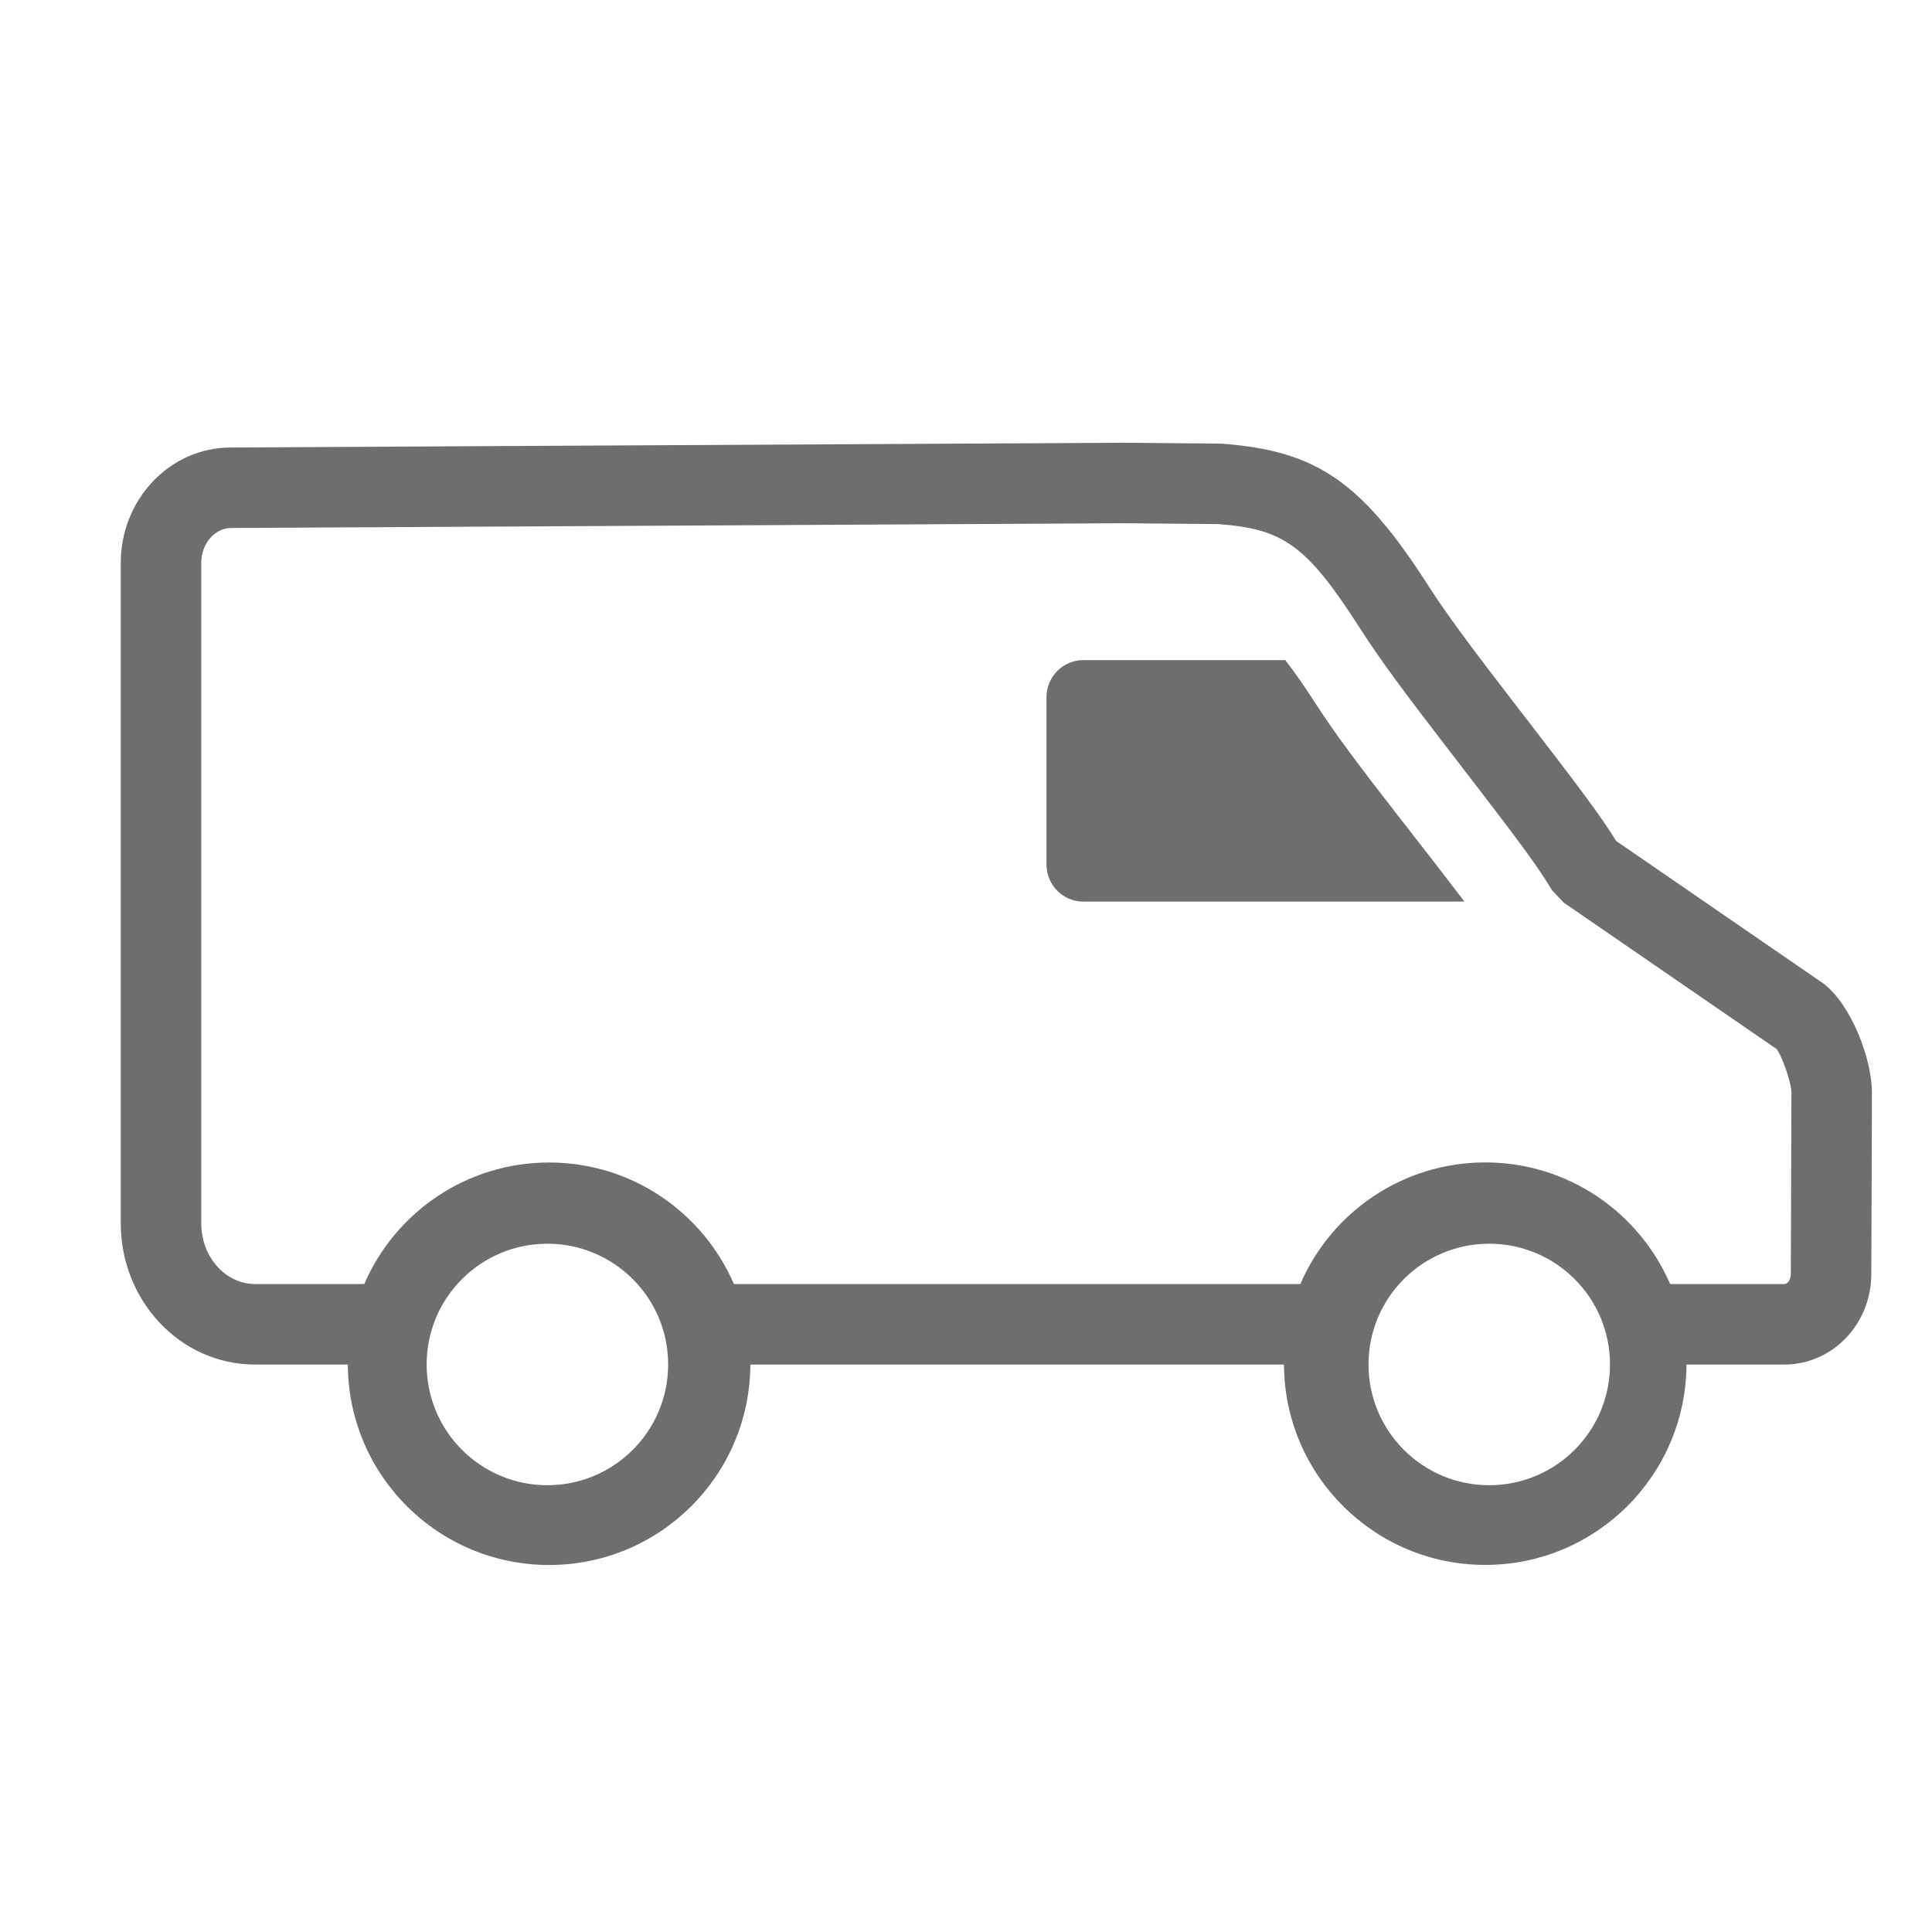 <?xml version="1.0" encoding="UTF-8"?>
<svg width="24px" height="24px" viewBox="0 0 24 24" version="1.1" xmlns="http://www.w3.org/2000/svg" xmlns:xlink="http://www.w3.org/1999/xlink">
    <!-- Generator: Sketch 43.2 (39069) - http://www.bohemiancoding.com/sketch -->
    <title>van-icon</title>
    <desc>Created with Sketch.</desc>
    <defs></defs>
    <g id="Icons" stroke="none" stroke-width="1" fill="none" fill-rule="evenodd">
        <g id="van-icon" fill="#6C6E70">
            <path d="M15.95,16.951 L9.321,16.951 C9.316,18.327 8.199,19.441 6.821,19.441 C5.443,19.441 4.326,18.327 4.321,16.951 L3.169,16.951 C2.239,16.951 1.5,16.158 1.5,15.196 L1.5,6.993 C1.5,6.209 2.105,5.559 2.867,5.559 L13.946,5.5 L15.17,5.511 C16.346,5.598 16.908,5.972 17.744,7.277 C17.962,7.617 18.256,8.015 18.787,8.703 C18.813,8.738 18.813,8.738 18.84,8.772 C19.619,9.782 19.866,10.109 20.077,10.447 L22.656,12.221 C22.995,12.484 23.256,13.148 23.254,13.584 L23.246,15.831 C23.244,16.443 22.769,16.951 22.165,16.951 L20.95,16.951 C20.944,18.326 19.827,19.44 18.45,19.44 C17.073,19.44 15.956,18.326 15.95,16.951 Z M16.153,15.951 C16.537,15.062 17.421,14.44 18.45,14.44 C19.479,14.44 20.363,15.062 20.747,15.951 L22.165,15.951 C22.202,15.951 22.246,15.903 22.246,15.828 L22.254,13.58 C22.255,13.431 22.111,13.064 22.066,13.029 L19.423,11.211 L19.279,11.058 C19.08,10.729 18.863,10.439 18.048,9.383 C18.022,9.349 18.022,9.349 17.995,9.314 C17.446,8.602 17.141,8.19 16.902,7.817 C16.227,6.762 15.939,6.571 15.129,6.51 L13.944,6.5 L2.87,6.559 C2.674,6.559 2.5,6.746 2.5,6.993 L2.5,15.196 C2.5,15.621 2.807,15.951 3.169,15.951 L4.525,15.951 C4.908,15.063 5.792,14.441 6.821,14.441 C7.85,14.441 8.733,15.063 9.117,15.951 L16.153,15.951 Z M20,16.95 C20,16.121 19.328,15.45 18.5,15.45 C17.671,15.45 17,16.121 17,16.95 C17,17.778 17.671,18.45 18.5,18.45 C19.328,18.45 20,17.778 20,16.95 Z M8.3,16.95 C8.3,16.121 7.628,15.45 6.8,15.45 C5.971,15.45 5.3,16.121 5.3,16.95 C5.3,17.778 5.971,18.45 6.8,18.45 C7.628,18.45 8.3,17.778 8.3,16.95 Z" id="Combined-Shape" fill-rule="nonzero"></path>
            <path d="M15.966,8.2 C16.083,8.349 16.208,8.531 16.352,8.754 C16.582,9.109 16.875,9.502 17.403,10.18 C17.429,10.213 17.429,10.213 17.455,10.246 C17.792,10.678 18.022,10.976 18.191,11.199 C18.129,11.2 18.064,11.2 17.994,11.2 L13.457,11.2 C13.205,11.2 13,10.994 13,10.74 L13,8.66 C13,8.406 13.205,8.2 13.457,8.2 L15.966,8.2 Z" id="Combined-Shape"></path>
        </g>
    </g>
</svg>